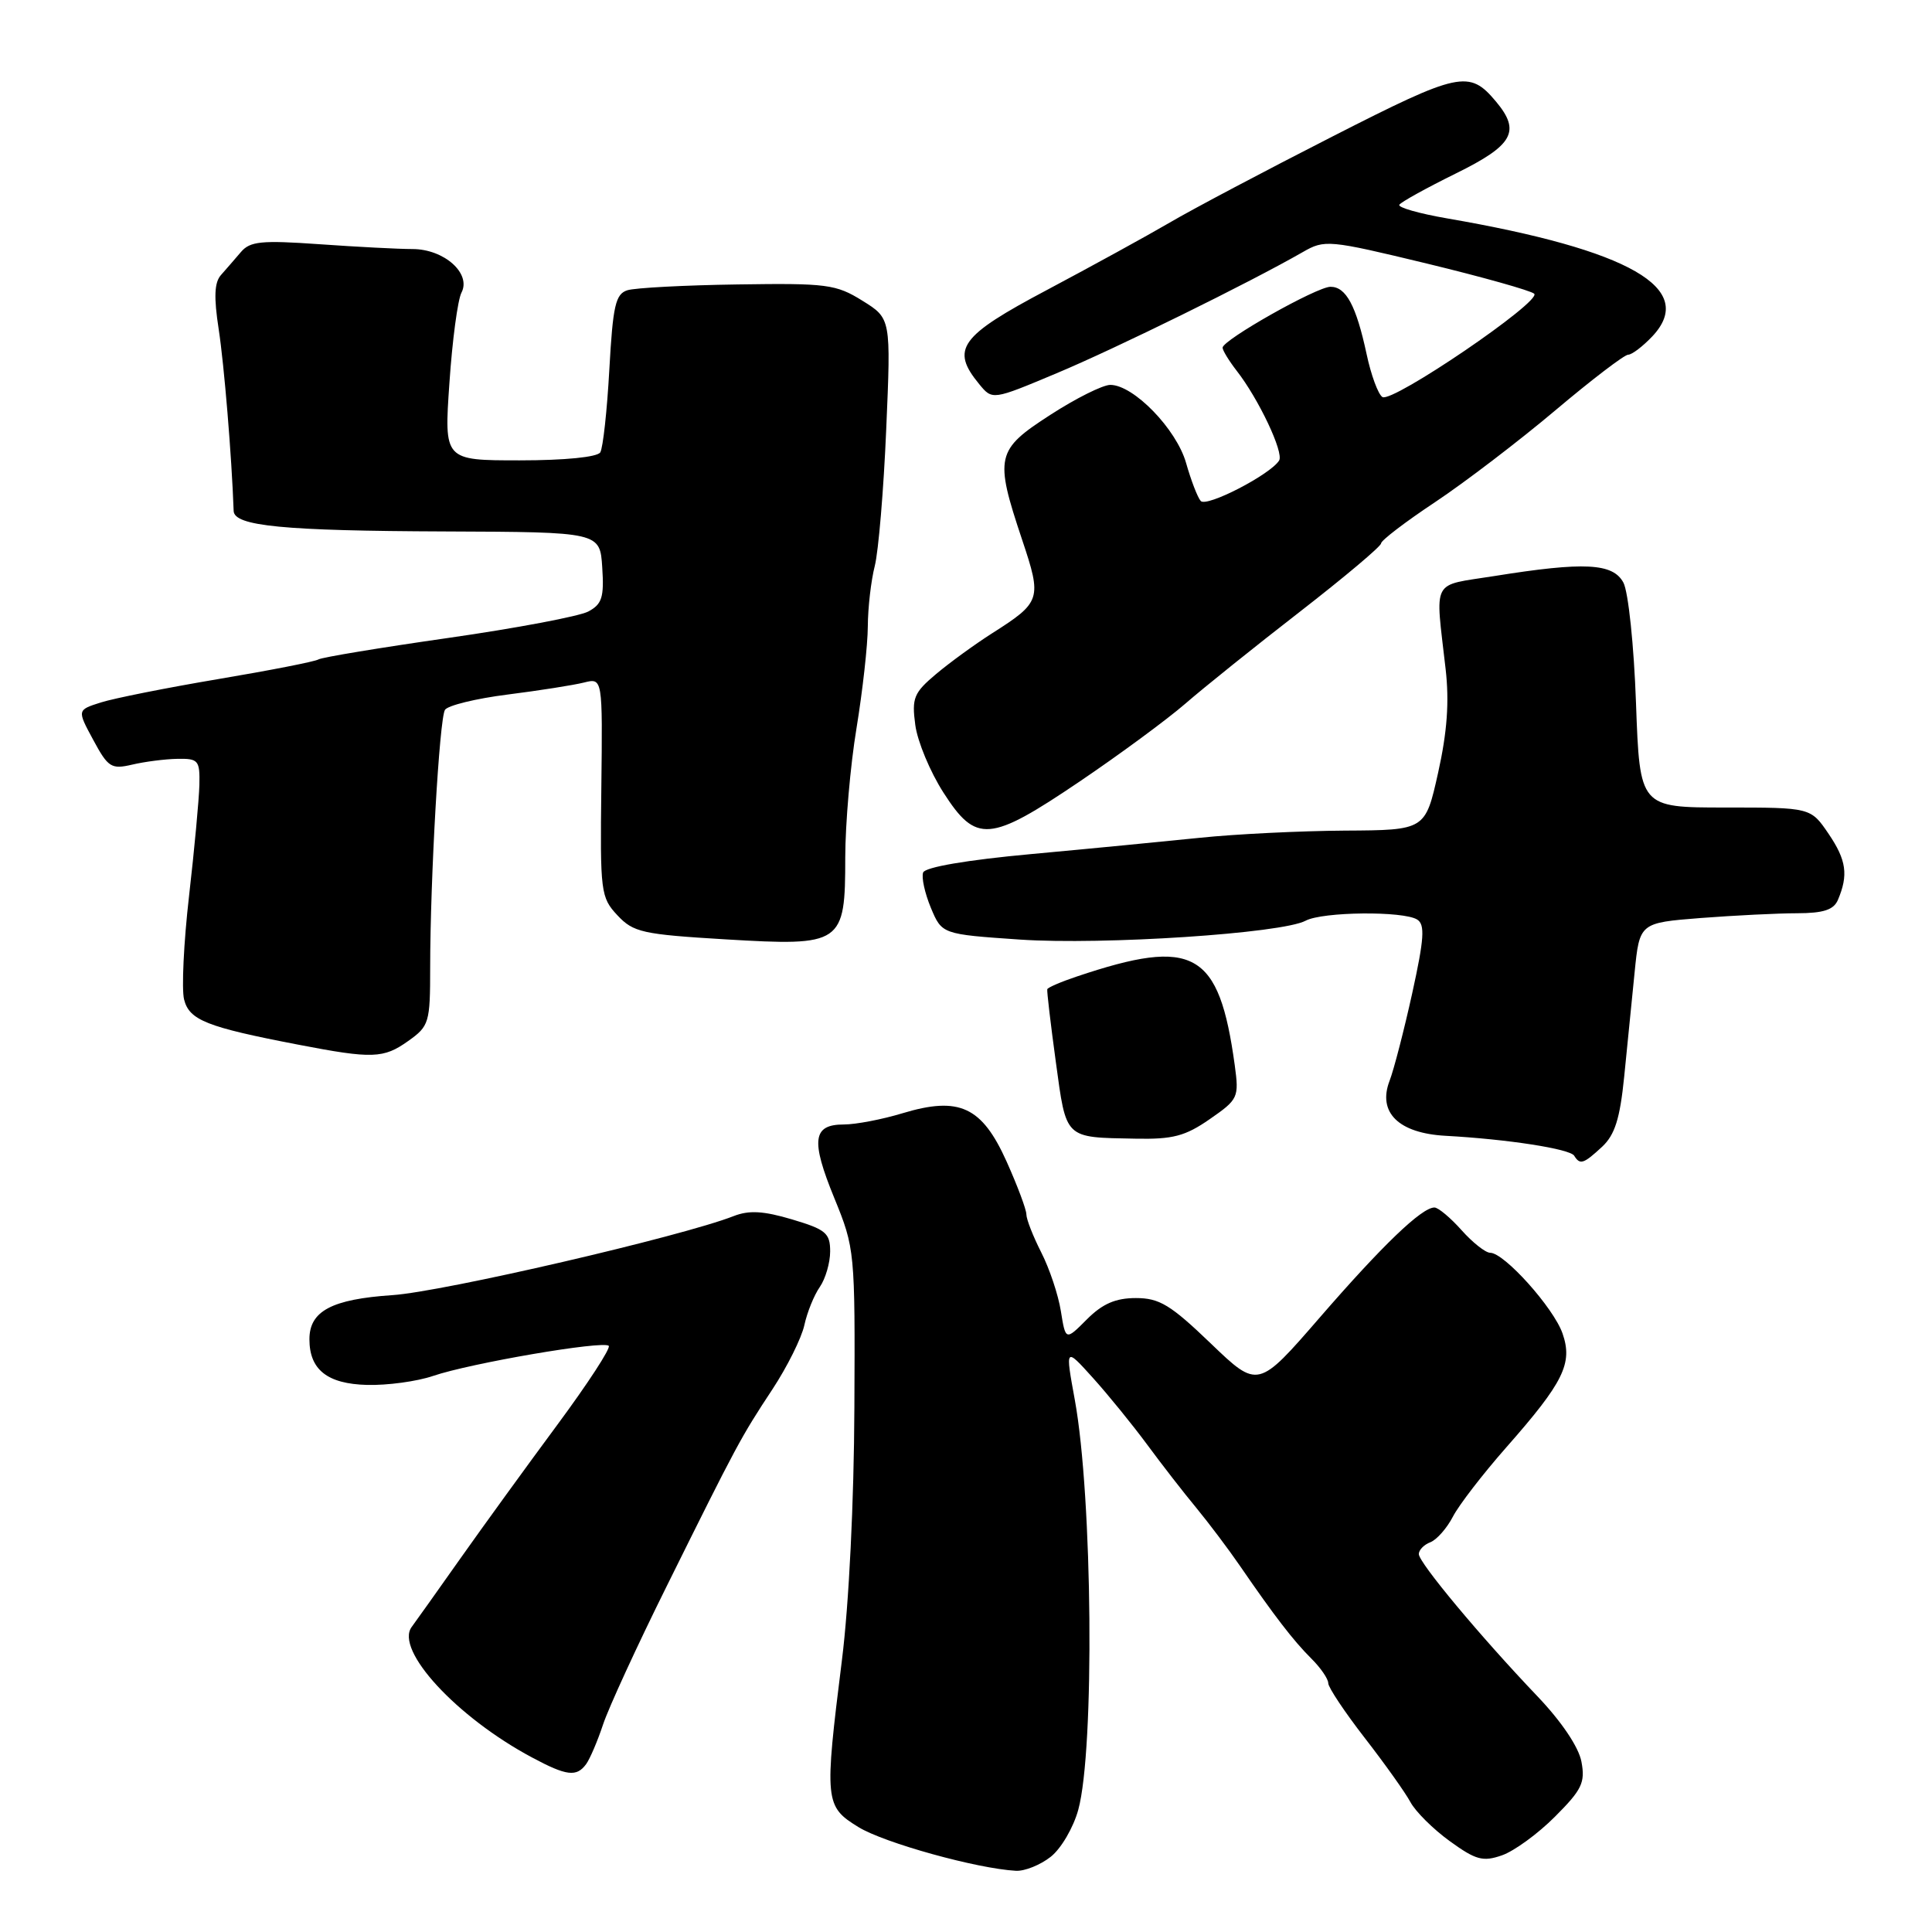 <?xml version="1.0" encoding="UTF-8" standalone="no"?>
<!DOCTYPE svg PUBLIC "-//W3C//DTD SVG 1.1//EN" "http://www.w3.org/Graphics/SVG/1.1/DTD/svg11.dtd" >
<svg xmlns="http://www.w3.org/2000/svg" xmlns:xlink="http://www.w3.org/1999/xlink" version="1.1" viewBox="0 0 256 256">
 <g >
 <path fill="currentColor"
d=" M 139.22 246.04 C 140.60 244.96 142.24 242.15 142.88 239.79 C 145.06 231.80 144.77 198.38 142.42 185.50 C 141.14 178.50 141.14 178.50 144.82 182.58 C 146.84 184.82 150.07 188.80 152.00 191.41 C 153.93 194.03 156.87 197.82 158.54 199.83 C 160.20 201.85 162.80 205.30 164.31 207.50 C 168.85 214.11 171.38 217.40 173.75 219.76 C 174.99 220.99 176.00 222.46 176.00 223.03 C 176.00 223.59 178.18 226.86 180.84 230.29 C 183.50 233.72 186.22 237.54 186.89 238.79 C 187.56 240.04 189.90 242.37 192.10 243.96 C 195.56 246.47 196.50 246.72 199.02 245.84 C 200.63 245.28 203.79 242.98 206.04 240.72 C 209.61 237.15 210.07 236.20 209.55 233.44 C 209.19 231.50 206.92 228.13 203.73 224.78 C 196.19 216.88 188.00 207.06 188.00 205.92 C 188.00 205.38 188.69 204.67 189.54 204.35 C 190.38 204.02 191.72 202.50 192.52 200.96 C 193.31 199.43 196.48 195.32 199.55 191.83 C 207.19 183.16 208.43 180.66 207.04 176.68 C 205.85 173.28 199.32 166.00 197.46 166.00 C 196.84 166.00 195.13 164.65 193.66 163.00 C 192.19 161.35 190.57 160.00 190.07 160.00 C 188.39 160.00 183.20 164.98 174.90 174.55 C 166.69 184.02 166.69 184.02 160.43 178.01 C 155.11 172.90 153.63 172.00 150.51 172.00 C 147.82 172.00 146.09 172.75 144.02 174.82 C 141.20 177.65 141.20 177.65 140.57 173.73 C 140.23 171.58 139.06 168.08 137.97 165.95 C 136.89 163.82 136.00 161.56 136.00 160.91 C 136.00 160.27 134.82 157.12 133.38 153.91 C 130.11 146.63 127.11 145.24 119.59 147.51 C 116.89 148.33 113.39 149.00 111.81 149.00 C 107.68 149.00 107.41 151.08 110.55 158.75 C 113.27 165.41 113.31 165.77 113.21 186.50 C 113.16 198.94 112.49 212.58 111.56 219.97 C 109.22 238.69 109.29 239.36 113.75 242.10 C 117.17 244.20 129.47 247.61 134.62 247.89 C 135.78 247.95 137.85 247.12 139.22 246.04 Z  M 77.67 233.75 C 78.17 233.06 79.18 230.70 79.91 228.50 C 80.64 226.30 84.44 218.03 88.37 210.12 C 97.67 191.36 98.15 190.46 102.35 184.09 C 104.31 181.11 106.21 177.29 106.58 175.59 C 106.95 173.89 107.87 171.61 108.63 170.53 C 109.38 169.44 110.00 167.32 110.00 165.82 C 110.00 163.39 109.42 162.91 104.96 161.58 C 101.16 160.45 99.25 160.34 97.21 161.14 C 90.32 163.84 58.72 171.16 52.02 171.61 C 43.96 172.15 41.00 173.72 41.00 177.46 C 41.00 181.49 43.37 183.37 48.63 183.51 C 51.31 183.58 55.24 183.05 57.38 182.32 C 62.32 180.63 79.94 177.61 80.66 178.33 C 80.96 178.62 77.89 183.33 73.85 188.79 C 69.81 194.25 64.03 202.22 61.00 206.51 C 57.98 210.79 55.07 214.88 54.55 215.58 C 52.29 218.63 60.51 227.54 70.49 232.87 C 75.08 235.33 76.40 235.49 77.67 233.75 Z  M 212.29 151.95 C 213.98 150.37 214.65 148.23 215.21 142.70 C 215.61 138.74 216.23 132.52 216.59 128.89 C 217.25 122.28 217.25 122.28 225.37 121.64 C 229.84 121.30 235.59 121.01 238.14 121.01 C 241.61 121.00 242.97 120.56 243.53 119.25 C 244.94 115.94 244.66 113.97 242.30 110.49 C 239.93 107.00 239.93 107.00 228.60 107.00 C 217.28 107.00 217.28 107.00 216.78 93.20 C 216.51 85.52 215.76 78.43 215.11 77.20 C 213.72 74.61 209.92 74.42 198.00 76.33 C 189.54 77.68 190.17 76.48 191.55 88.63 C 192.05 92.98 191.76 96.99 190.56 102.38 C 188.86 110.00 188.86 110.00 178.18 110.06 C 172.31 110.10 163.68 110.52 159.00 111.01 C 154.32 111.49 144.26 112.47 136.63 113.17 C 128.13 113.95 122.59 114.90 122.32 115.61 C 122.08 116.25 122.54 118.35 123.34 120.28 C 124.81 123.79 124.81 123.79 135.16 124.50 C 146.17 125.24 169.86 123.68 173.00 122.00 C 175.24 120.80 185.97 120.69 187.79 121.85 C 188.84 122.51 188.71 124.40 187.13 131.59 C 186.05 136.49 184.70 141.71 184.13 143.20 C 182.51 147.40 185.31 150.16 191.55 150.50 C 199.75 150.95 208.03 152.23 208.59 153.14 C 209.36 154.39 209.83 154.23 212.29 151.95 Z  M 160.30 148.29 C 164.08 145.67 164.19 145.43 163.61 141.14 C 161.53 126.03 158.22 124.17 142.69 129.39 C 140.60 130.09 138.83 130.85 138.77 131.08 C 138.70 131.31 139.21 135.64 139.90 140.69 C 141.31 151.02 140.99 150.70 150.45 150.88 C 155.40 150.98 157.05 150.55 160.30 148.29 Z  M 54.10 137.93 C 56.87 135.96 57.00 135.52 57.00 128.18 C 57.01 116.40 58.22 95.26 58.96 94.06 C 59.32 93.48 63.06 92.56 67.27 92.03 C 71.47 91.50 76.02 90.78 77.38 90.44 C 79.85 89.82 79.85 89.82 79.68 104.32 C 79.51 118.20 79.60 118.92 81.81 121.28 C 83.92 123.54 85.12 123.81 96.13 124.47 C 111.62 125.39 112.00 125.13 112.00 113.60 C 112.01 109.14 112.67 101.45 113.49 96.50 C 114.30 91.55 114.98 85.47 114.99 83.00 C 115.00 80.53 115.42 76.92 115.91 75.00 C 116.40 73.08 117.09 64.91 117.43 56.85 C 118.06 42.20 118.06 42.20 114.28 39.85 C 110.78 37.67 109.57 37.51 97.73 37.69 C 90.71 37.79 84.14 38.14 83.13 38.46 C 81.56 38.96 81.21 40.49 80.74 48.96 C 80.44 54.41 79.90 59.35 79.54 59.94 C 79.15 60.57 74.86 61.00 68.86 61.00 C 58.84 61.00 58.84 61.00 59.55 50.75 C 59.93 45.11 60.65 39.72 61.15 38.77 C 62.47 36.23 58.84 33.00 54.65 33.00 C 52.81 33.00 47.26 32.71 42.32 32.36 C 34.64 31.82 33.13 31.97 31.92 33.40 C 31.14 34.32 29.95 35.68 29.29 36.43 C 28.40 37.42 28.32 39.36 28.98 43.64 C 29.70 48.33 30.70 60.41 30.96 67.70 C 31.03 69.71 37.53 70.34 59.00 70.42 C 79.50 70.50 79.50 70.50 79.80 75.19 C 80.06 79.14 79.77 80.06 77.95 81.03 C 76.76 81.66 68.42 83.24 59.40 84.53 C 50.39 85.82 42.64 87.10 42.19 87.38 C 41.74 87.66 35.77 88.83 28.93 89.98 C 22.10 91.13 15.09 92.53 13.36 93.08 C 10.21 94.08 10.21 94.08 12.36 98.05 C 14.32 101.69 14.75 101.96 17.50 101.32 C 19.15 100.93 21.85 100.58 23.50 100.55 C 26.29 100.50 26.49 100.75 26.42 104.00 C 26.37 105.92 25.76 112.55 25.05 118.72 C 24.34 124.89 24.05 131.06 24.39 132.43 C 25.08 135.18 27.39 136.09 39.50 138.42 C 49.36 140.32 50.82 140.27 54.10 137.93 Z  M 143.05 103.56 C 148.30 100.01 154.60 95.37 157.05 93.25 C 159.50 91.12 166.34 85.63 172.25 81.05 C 178.16 76.46 183.00 72.39 183.00 72.00 C 183.00 71.61 186.22 69.15 190.15 66.54 C 194.09 63.92 201.25 58.45 206.07 54.39 C 210.88 50.33 215.24 47.00 215.74 47.00 C 216.24 47.00 217.68 45.90 218.95 44.56 C 224.89 38.23 216.00 33.12 191.76 28.94 C 188.05 28.30 185.20 27.49 185.42 27.13 C 185.64 26.77 189.01 24.91 192.90 22.99 C 200.52 19.24 201.54 17.41 198.22 13.45 C 194.68 9.23 193.40 9.50 176.55 18.09 C 167.72 22.59 158.03 27.71 155.00 29.49 C 151.97 31.26 144.66 35.27 138.75 38.41 C 127.16 44.55 125.93 46.26 129.75 50.90 C 131.50 53.03 131.50 53.03 140.00 49.46 C 147.86 46.17 165.59 37.44 172.63 33.40 C 175.53 31.73 176.04 31.78 189.06 34.92 C 196.45 36.71 202.85 38.51 203.29 38.92 C 204.33 39.92 184.50 53.42 183.18 52.61 C 182.62 52.27 181.67 49.70 181.08 46.91 C 179.70 40.50 178.36 38.00 176.30 38.00 C 174.48 38.00 162.00 45.05 162.00 46.07 C 162.00 46.43 162.84 47.80 163.86 49.12 C 166.77 52.84 170.14 59.97 169.49 61.02 C 168.34 62.88 159.86 67.26 159.10 66.38 C 158.68 65.90 157.81 63.63 157.16 61.34 C 155.88 56.85 150.20 51.00 147.12 51.00 C 146.12 51.00 142.54 52.79 139.16 54.98 C 131.97 59.62 131.76 60.52 135.43 71.50 C 138.08 79.41 137.96 79.78 131.42 83.94 C 129.18 85.37 125.86 87.78 124.04 89.31 C 121.08 91.80 120.80 92.49 121.28 96.06 C 121.57 98.25 123.25 102.28 125.01 105.02 C 129.34 111.77 131.11 111.63 143.05 103.56 Z "/>
</g>
</svg>